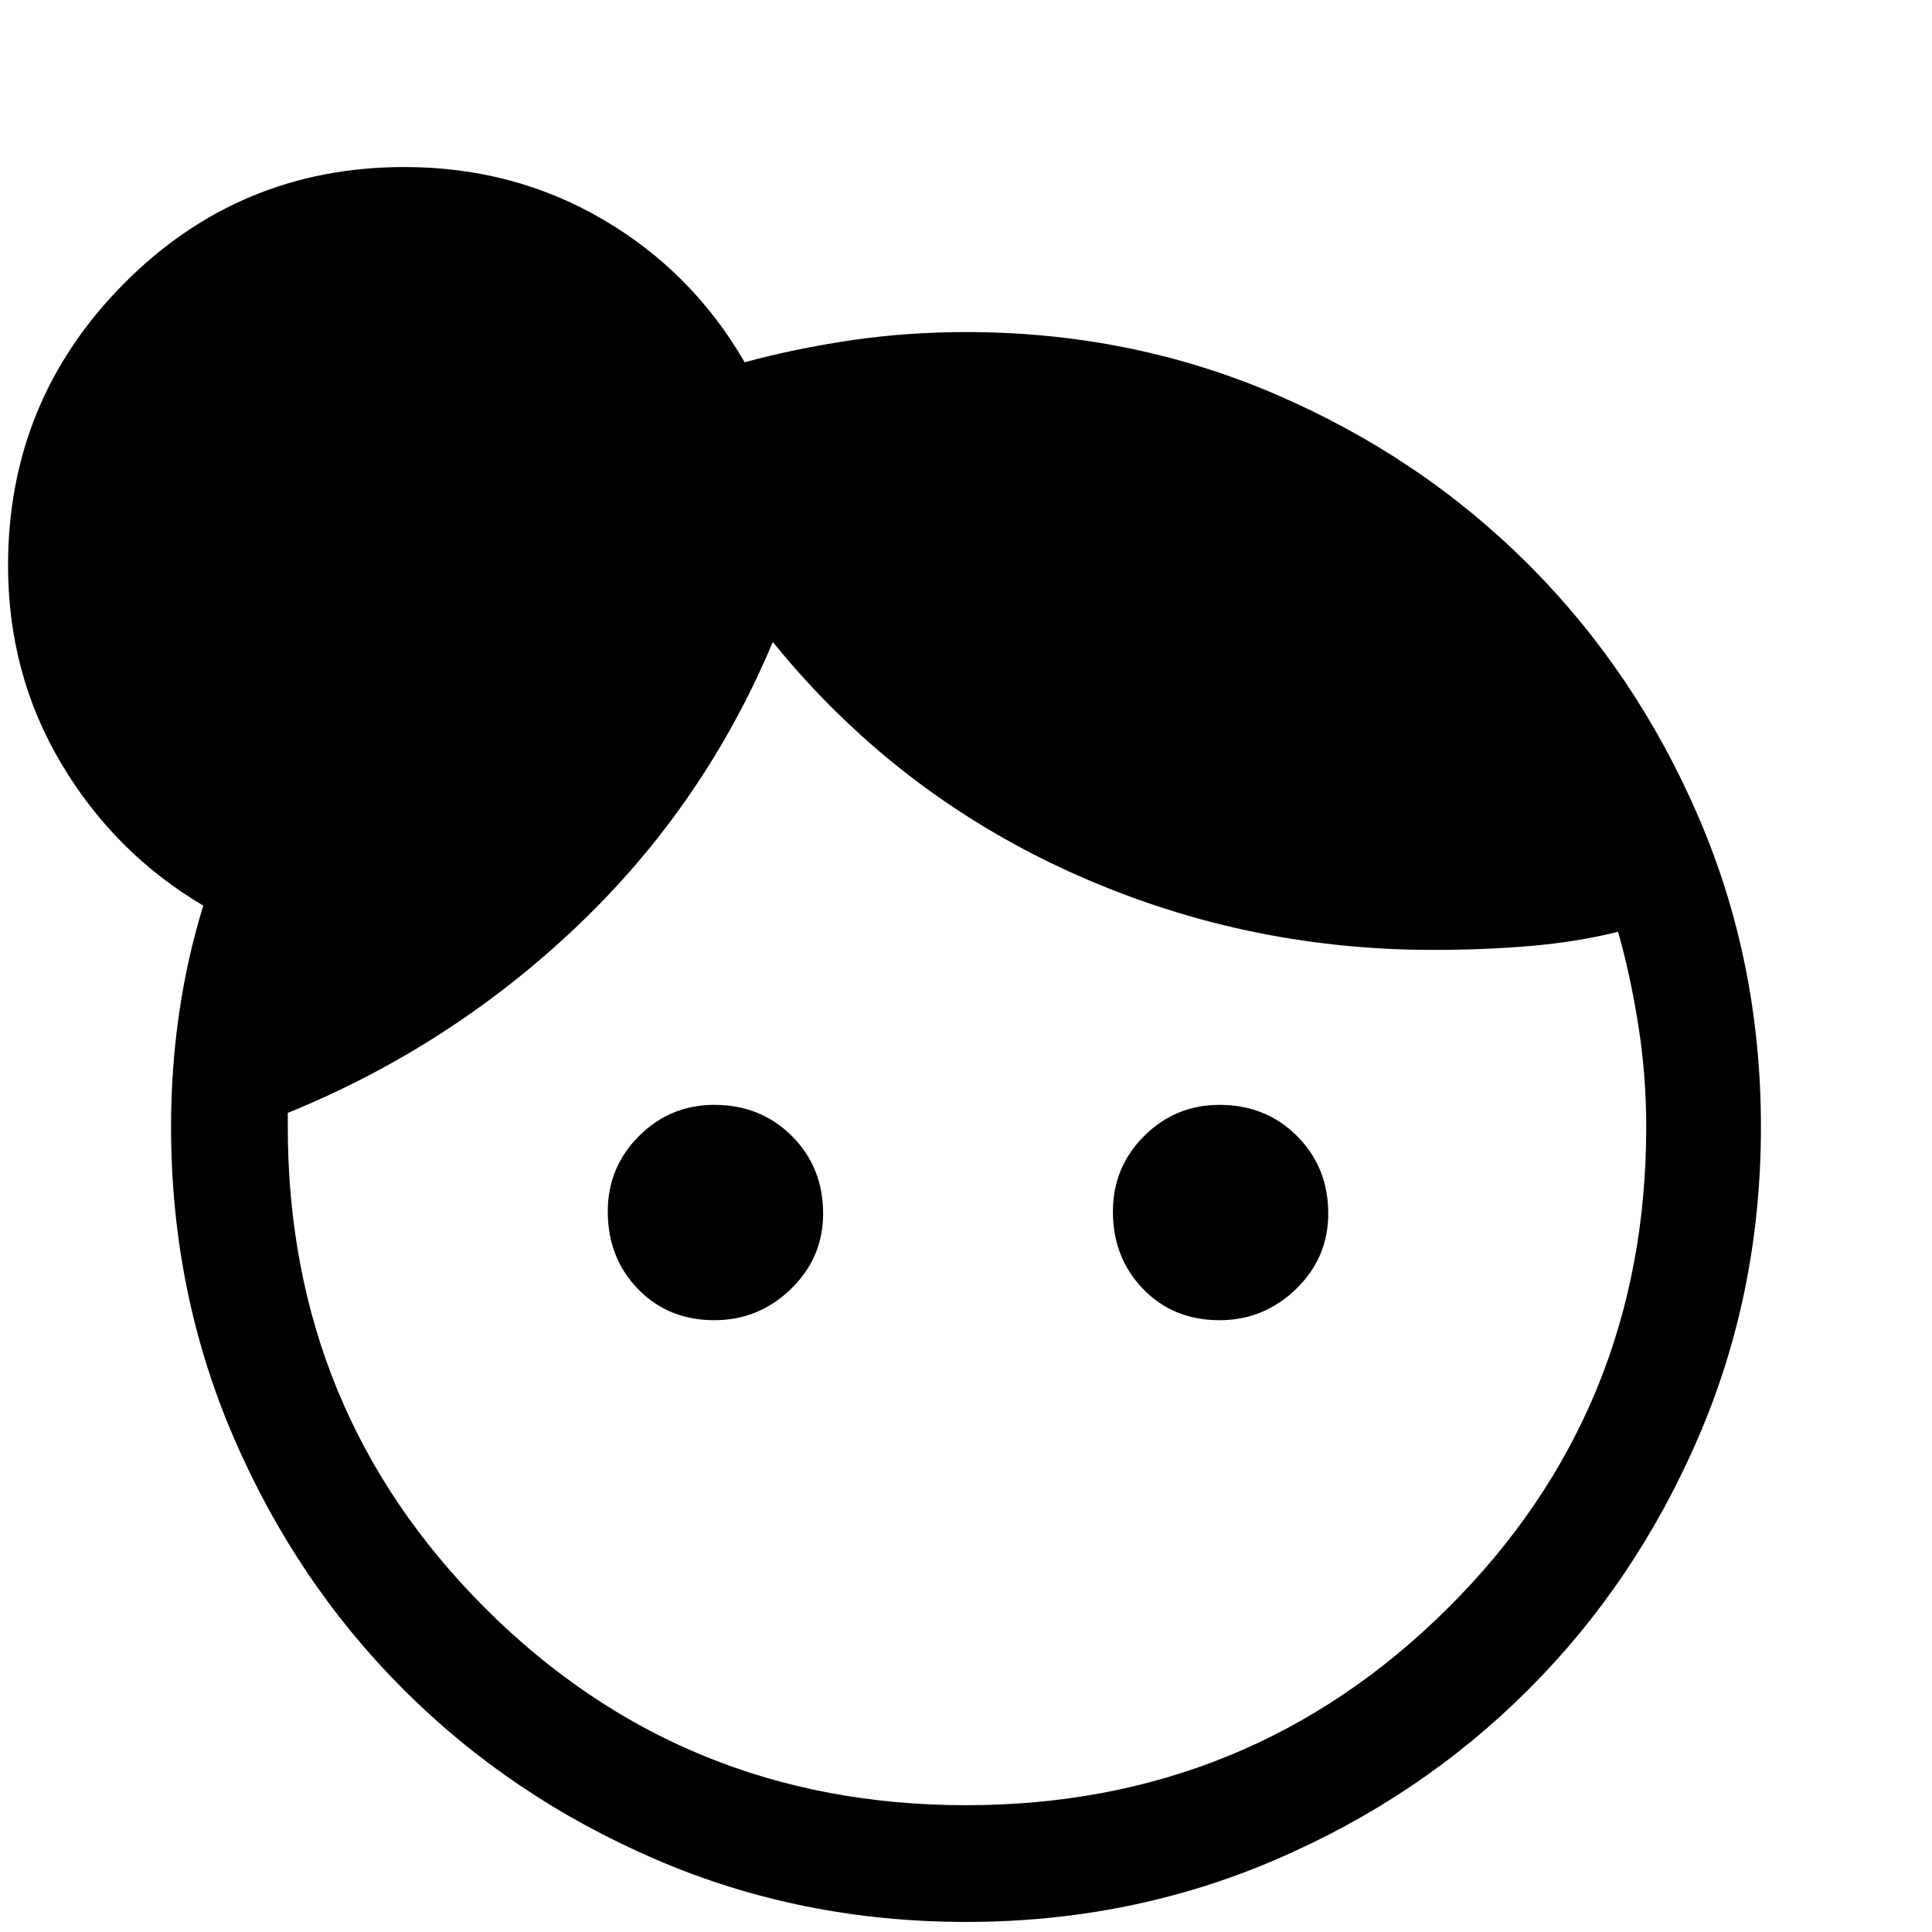 <svg xmlns="http://www.w3.org/2000/svg" height="48" width="48"><path d="M17.75 32.8q-1.15 0-1.9-.775T15.1 30.1q0-1.1.775-1.875.775-.775 1.875-.775 1.15 0 1.925.775.775.775.775 1.925 0 1.1-.8 1.875-.8.775-1.9.775Zm12.55 0q-1.15 0-1.9-.775t-.75-1.925q0-1.1.775-1.875.775-.775 1.875-.775 1.15 0 1.925.775Q33 29 33 30.15q0 1.1-.8 1.875-.8.775-1.9.775ZM24 44.85q7.05 0 11.975-4.9T40.9 28q0-1.3-.2-2.55-.2-1.25-.5-2.3-1 .25-2.15.35-1.15.1-2.45.1-4.8 0-9.1-1.975t-7.3-5.675Q17.5 20 14.35 23q-3.15 3-7.2 4.65V28q0 7.05 4.9 11.95 4.9 4.9 11.95 4.9Zm0 2.9q-4.1 0-7.7-1.55-3.6-1.55-6.275-4.225Q7.35 39.3 5.8 35.7 4.25 32.1 4.25 28q0-1.45.2-2.825.2-1.375.6-2.675-2.2-1.3-3.525-3.525Q.2 16.75.2 14.05q0-4.1 2.875-7 2.875-2.9 6.975-2.9 2.7 0 4.925 1.3Q17.2 6.75 18.5 9q1.3-.35 2.675-.55 1.375-.2 2.825-.2 4.1 0 7.7 1.55 3.6 1.55 6.275 4.225Q40.65 16.7 42.2 20.3q1.55 3.6 1.55 7.7t-1.55 7.7q-1.55 3.6-4.225 6.275Q35.3 44.65 31.7 46.2q-3.6 1.55-7.7 1.55Z"/></svg>